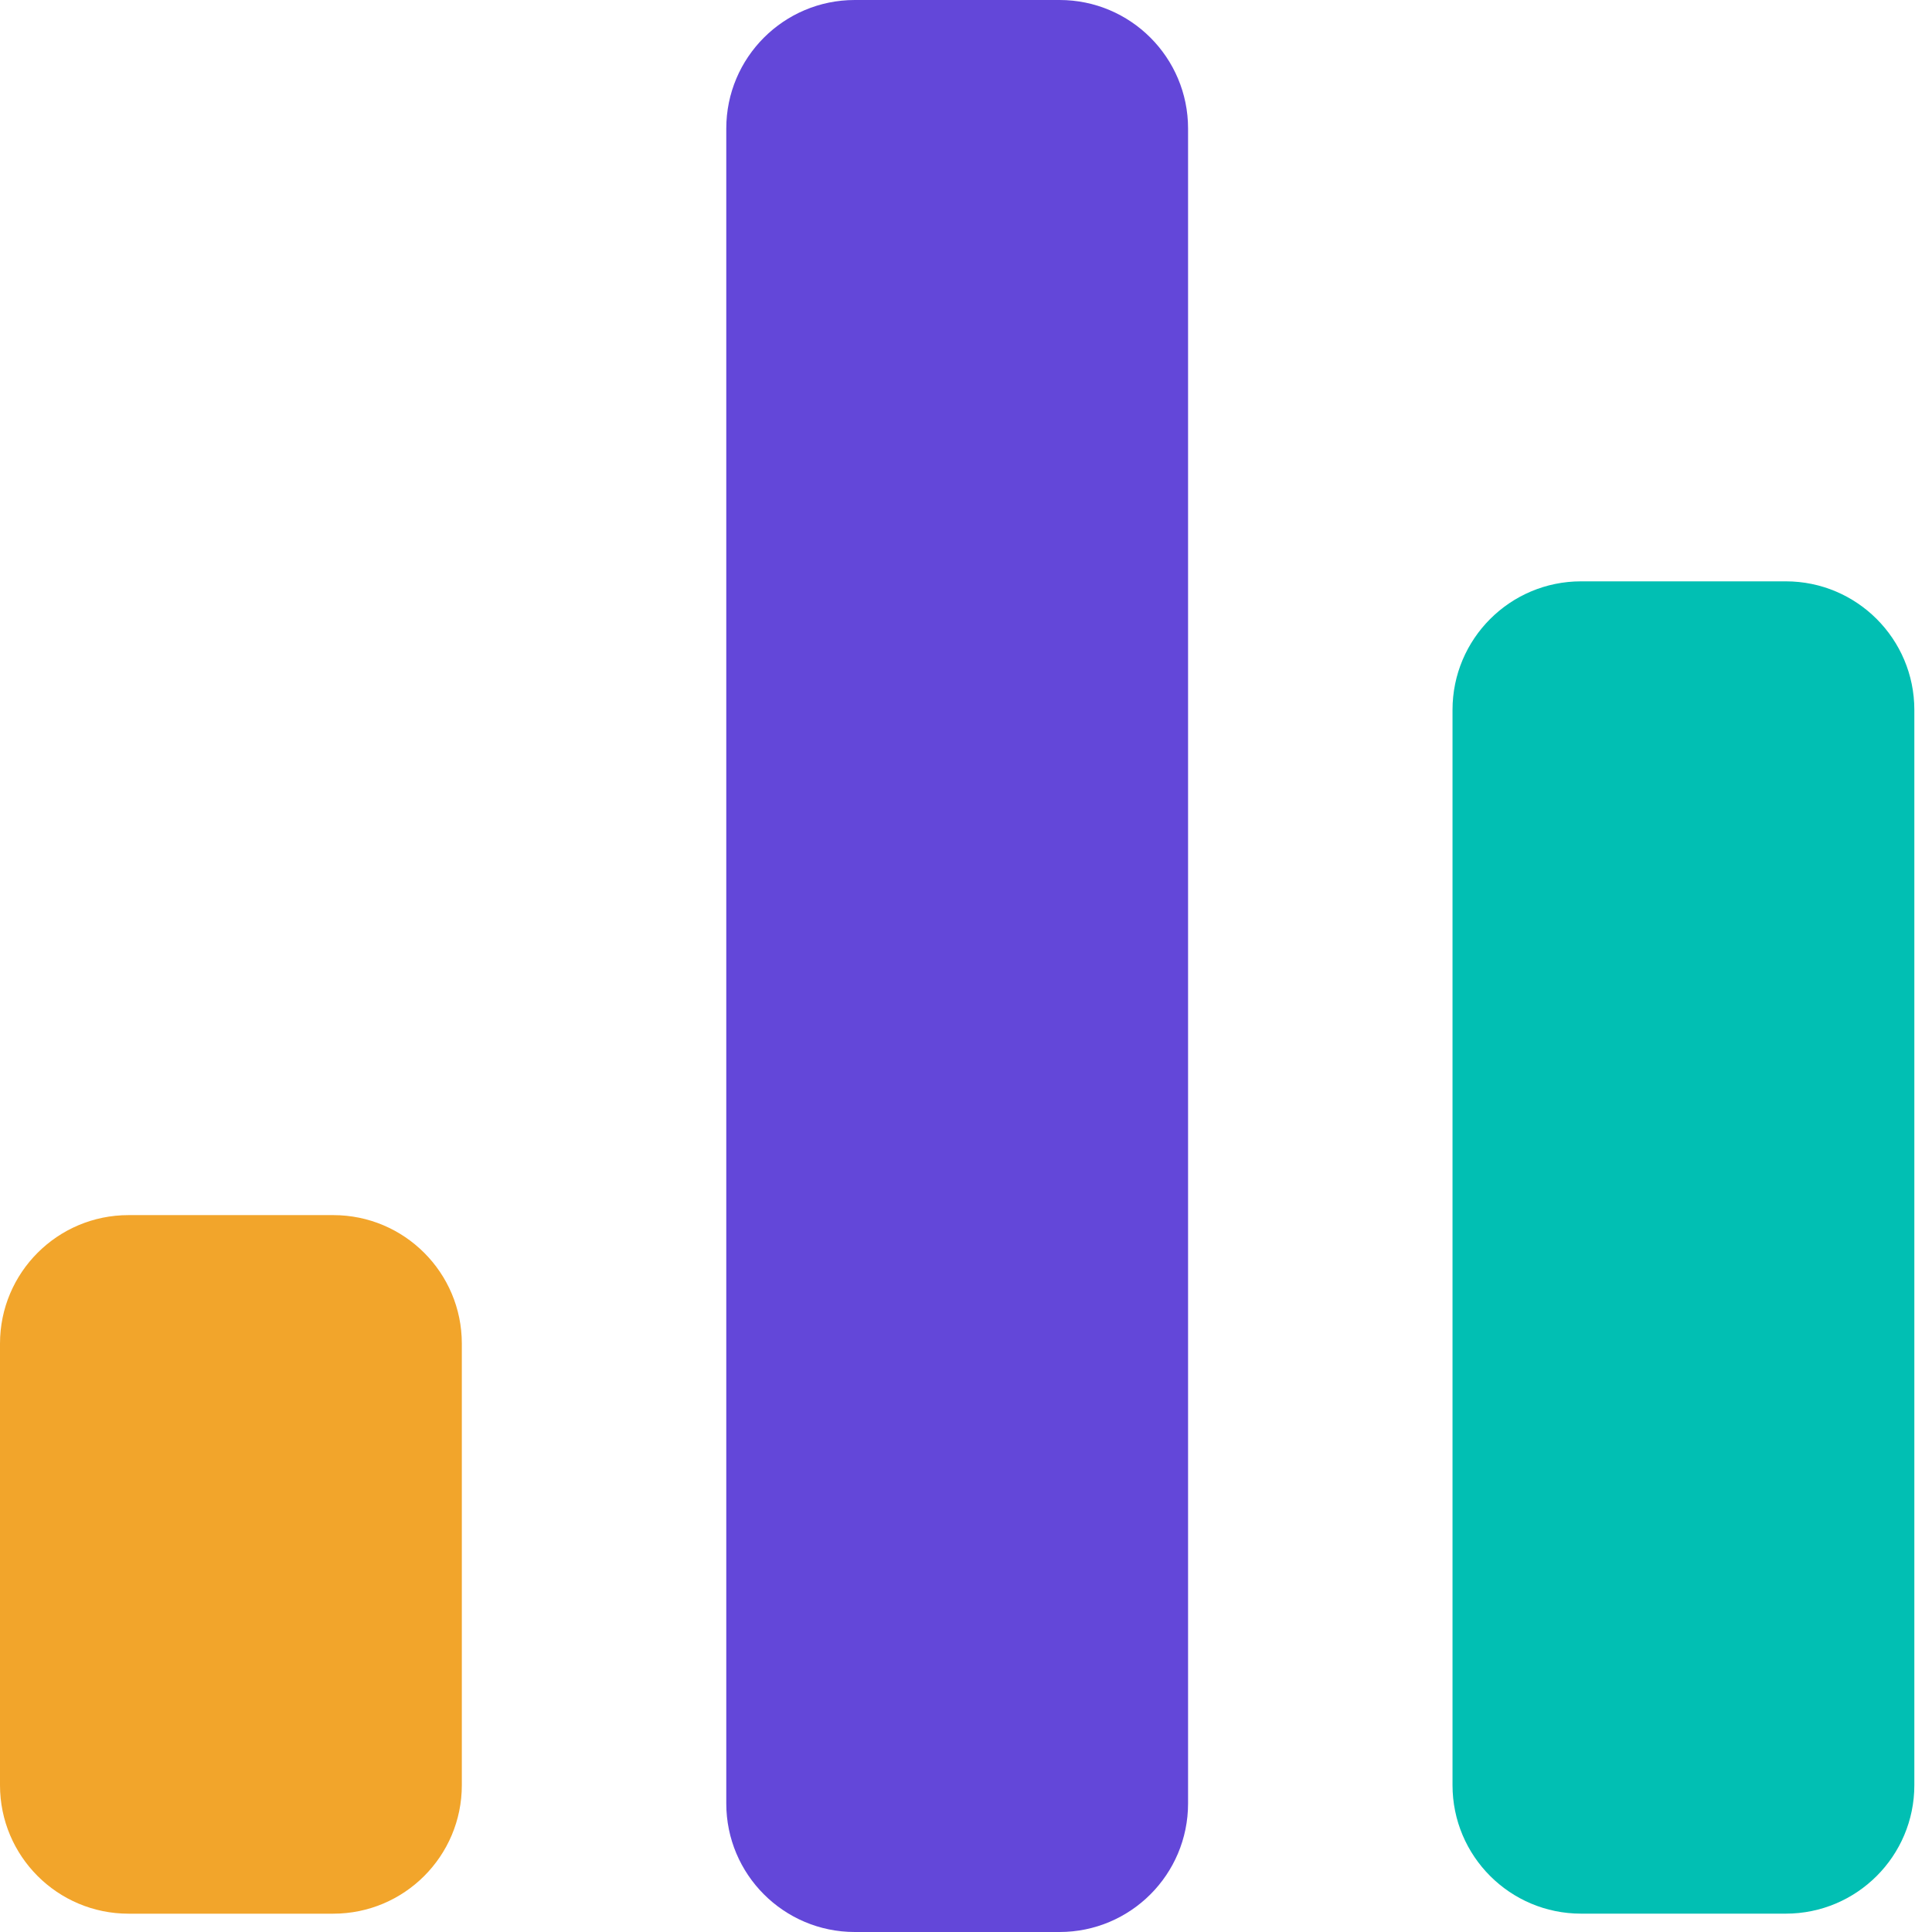 <svg width="50" height="50" viewBox="0 0 50 50" fill="none" xmlns="http://www.w3.org/2000/svg">
<path d="M8.625 31.447H3.326C1.489 31.447 0 32.936 0 34.773V46.2C0 48.037 1.489 49.526 3.326 49.526H8.625C10.462 49.526 11.952 48.037 11.952 46.2V34.773C11.952 32.936 10.462 31.447 8.625 31.447Z" fill="#F2A52B"/>
<path d="M27.421 0H22.122C20.285 0 18.796 1.489 18.796 3.326V46.673C18.796 48.511 20.285 50 22.122 50H27.421C29.258 50 30.747 48.511 30.747 46.673V3.326C30.747 1.489 29.258 0 27.421 0Z" fill="#6347D9"/>
<path d="M46.216 15.045H40.918C39.08 15.045 37.591 16.535 37.591 18.372V46.199C37.591 48.036 39.08 49.525 40.918 49.525H46.216C48.053 49.525 49.543 48.036 49.543 46.199V18.372C49.543 16.535 48.053 15.045 46.216 15.045Z" fill="#01BFB3"/>
</svg>
